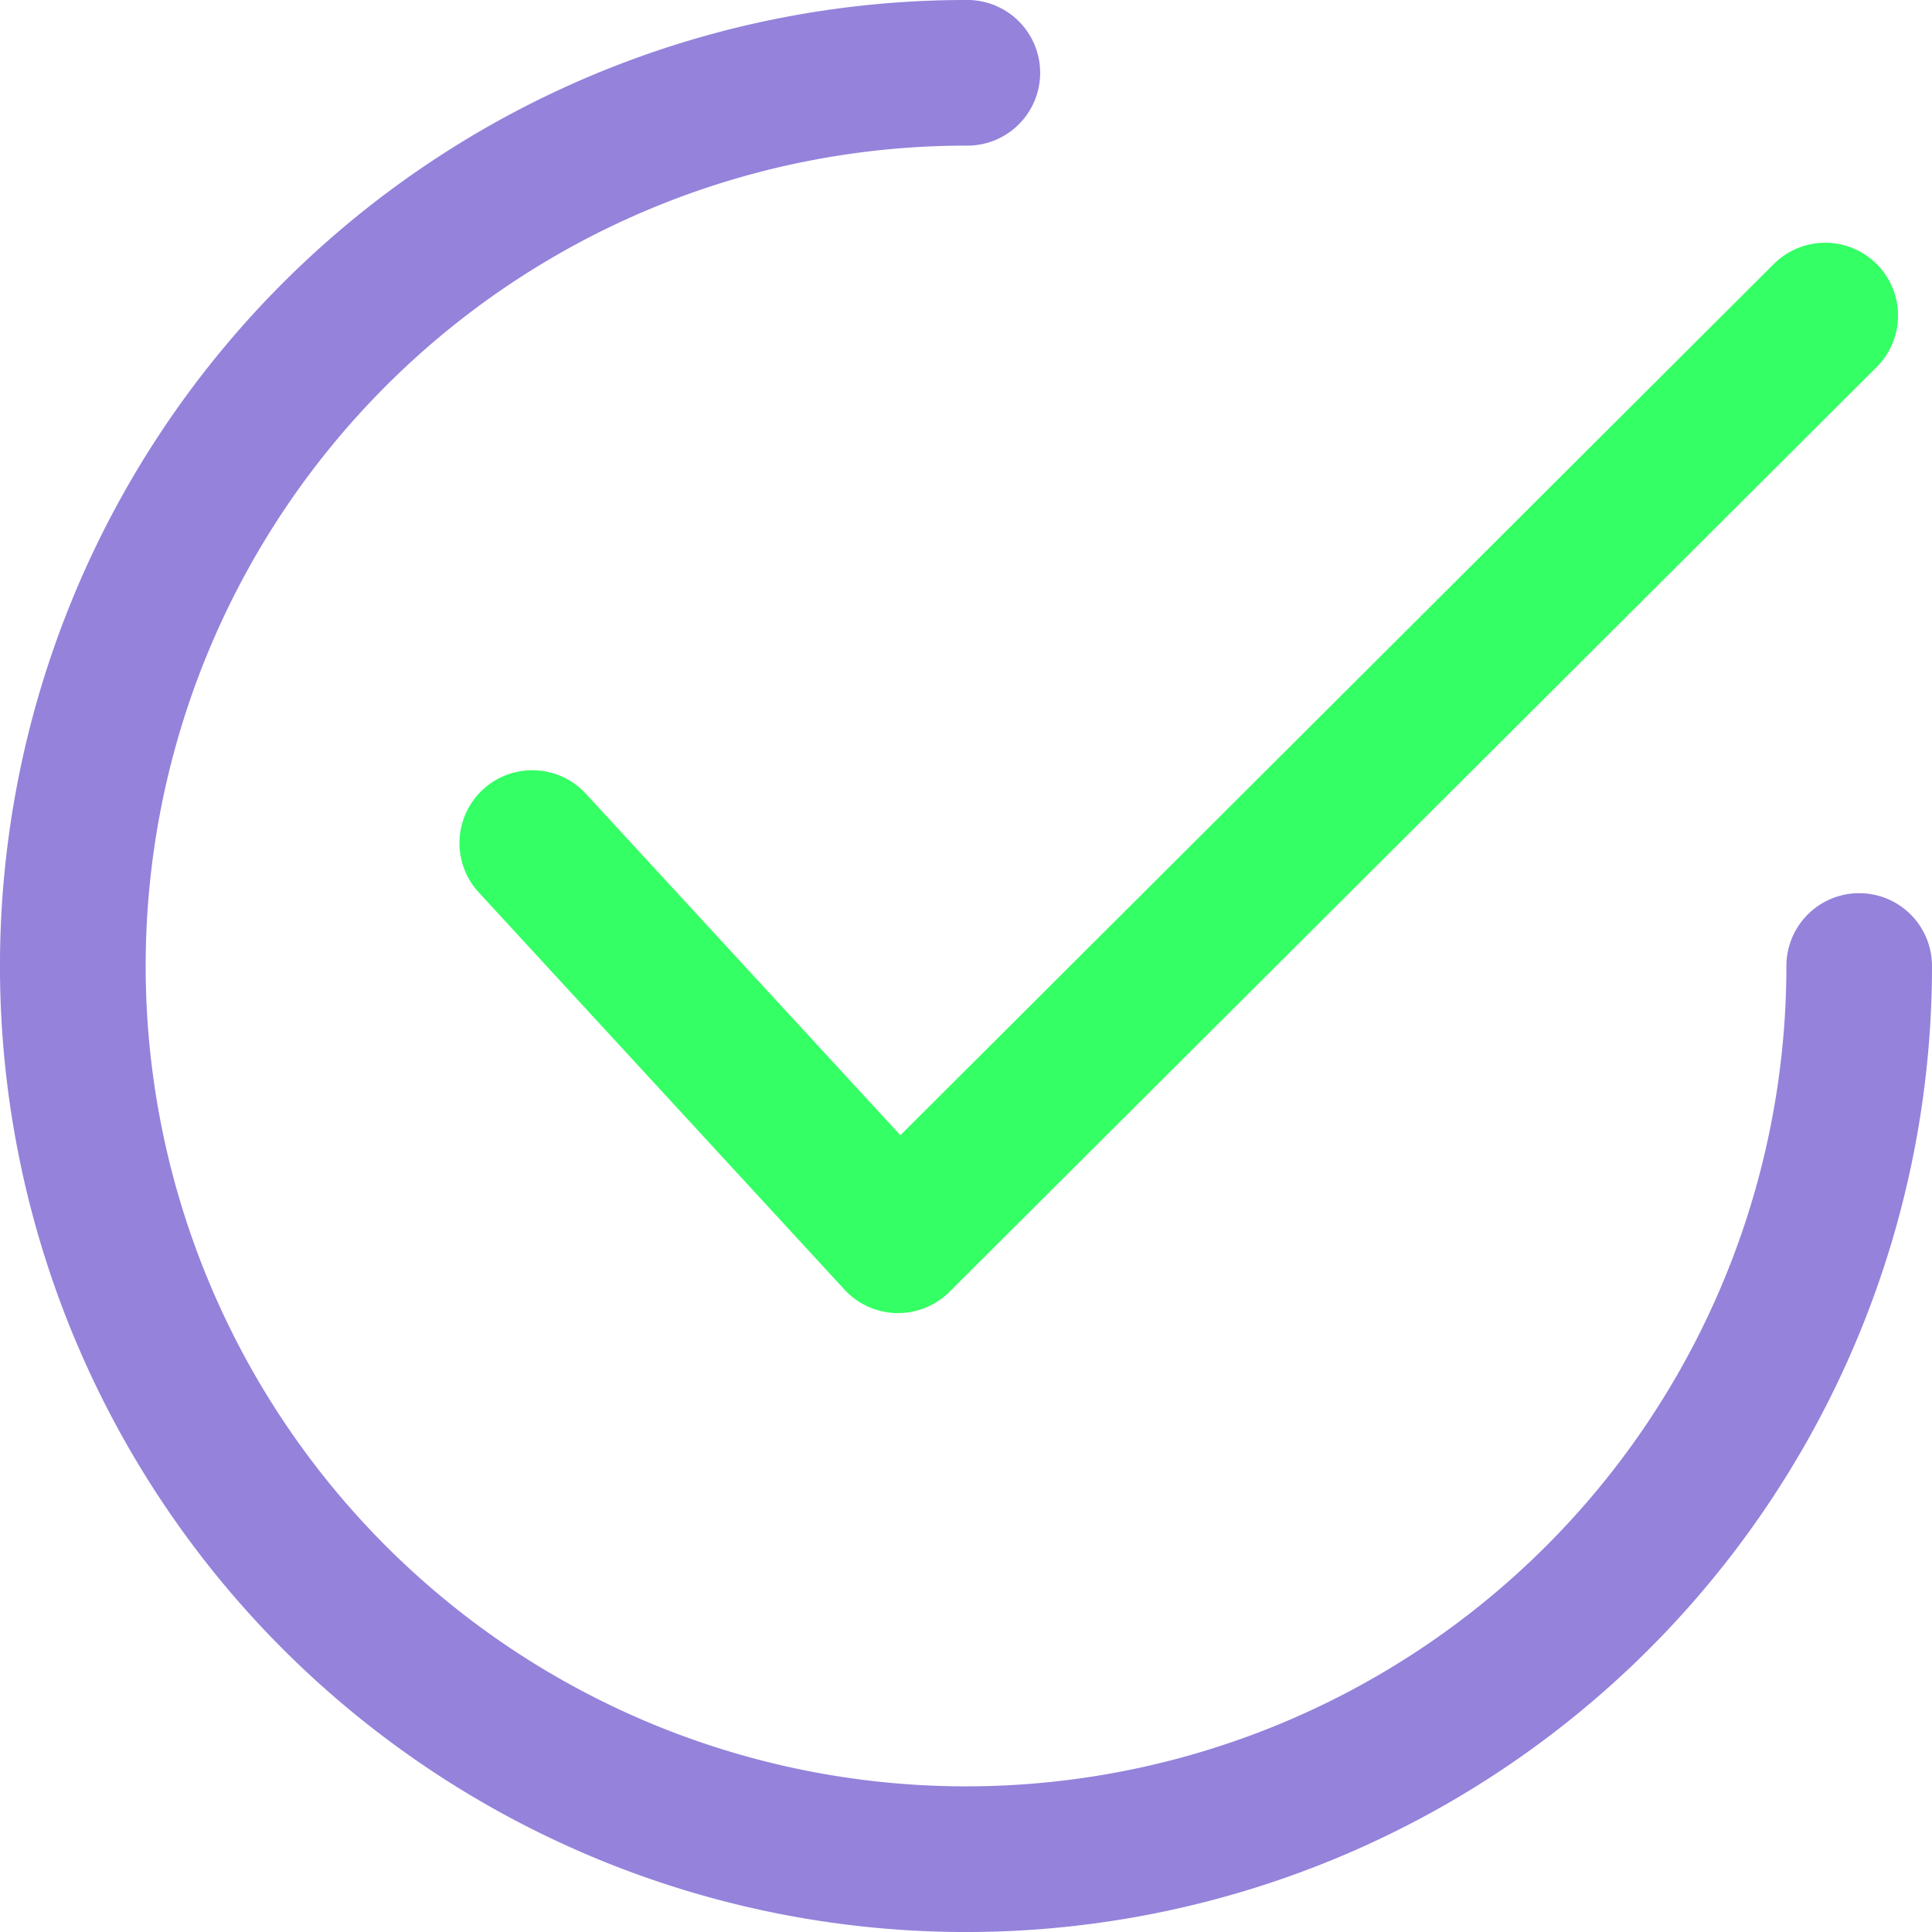 <svg id="success" xmlns="http://www.w3.org/2000/svg" width="80.517" height="80.517" viewBox="0 0 80.517 80.517">
  <g id="Group_25" data-name="Group 25" transform="translate(19.118 10.116)">
    <g id="Group_24" data-name="Group 24">
      <path id="Path_4" data-name="Path 4" d="M180.665,65.219a3.034,3.034,0,0,0-4.291-.005l-36.4,36.309L126.835,87.257a3.035,3.035,0,0,0-4.465,4.111l15.274,16.588a3.031,3.031,0,0,0,2.168.978h.065a3.038,3.038,0,0,0,2.142-.885l38.64-38.539A3.034,3.034,0,0,0,180.665,65.219Z" transform="translate(-121.568 -64.327)" fill="#34ff64"/>
    </g>
  </g>
  <g id="Group_27" data-name="Group 27">
    <g id="Group_26" data-name="Group 26">
      <path id="Path_5" data-name="Path 5" d="M77.483,37.224a3.034,3.034,0,0,0-3.034,3.035A34.189,34.189,0,1,1,40.259,6.069a3.035,3.035,0,1,0,0-6.069A40.259,40.259,0,1,0,80.517,40.259,3.034,3.034,0,0,0,77.483,37.224Z" fill="#9482db"/>
    </g>
  </g>
</svg>

